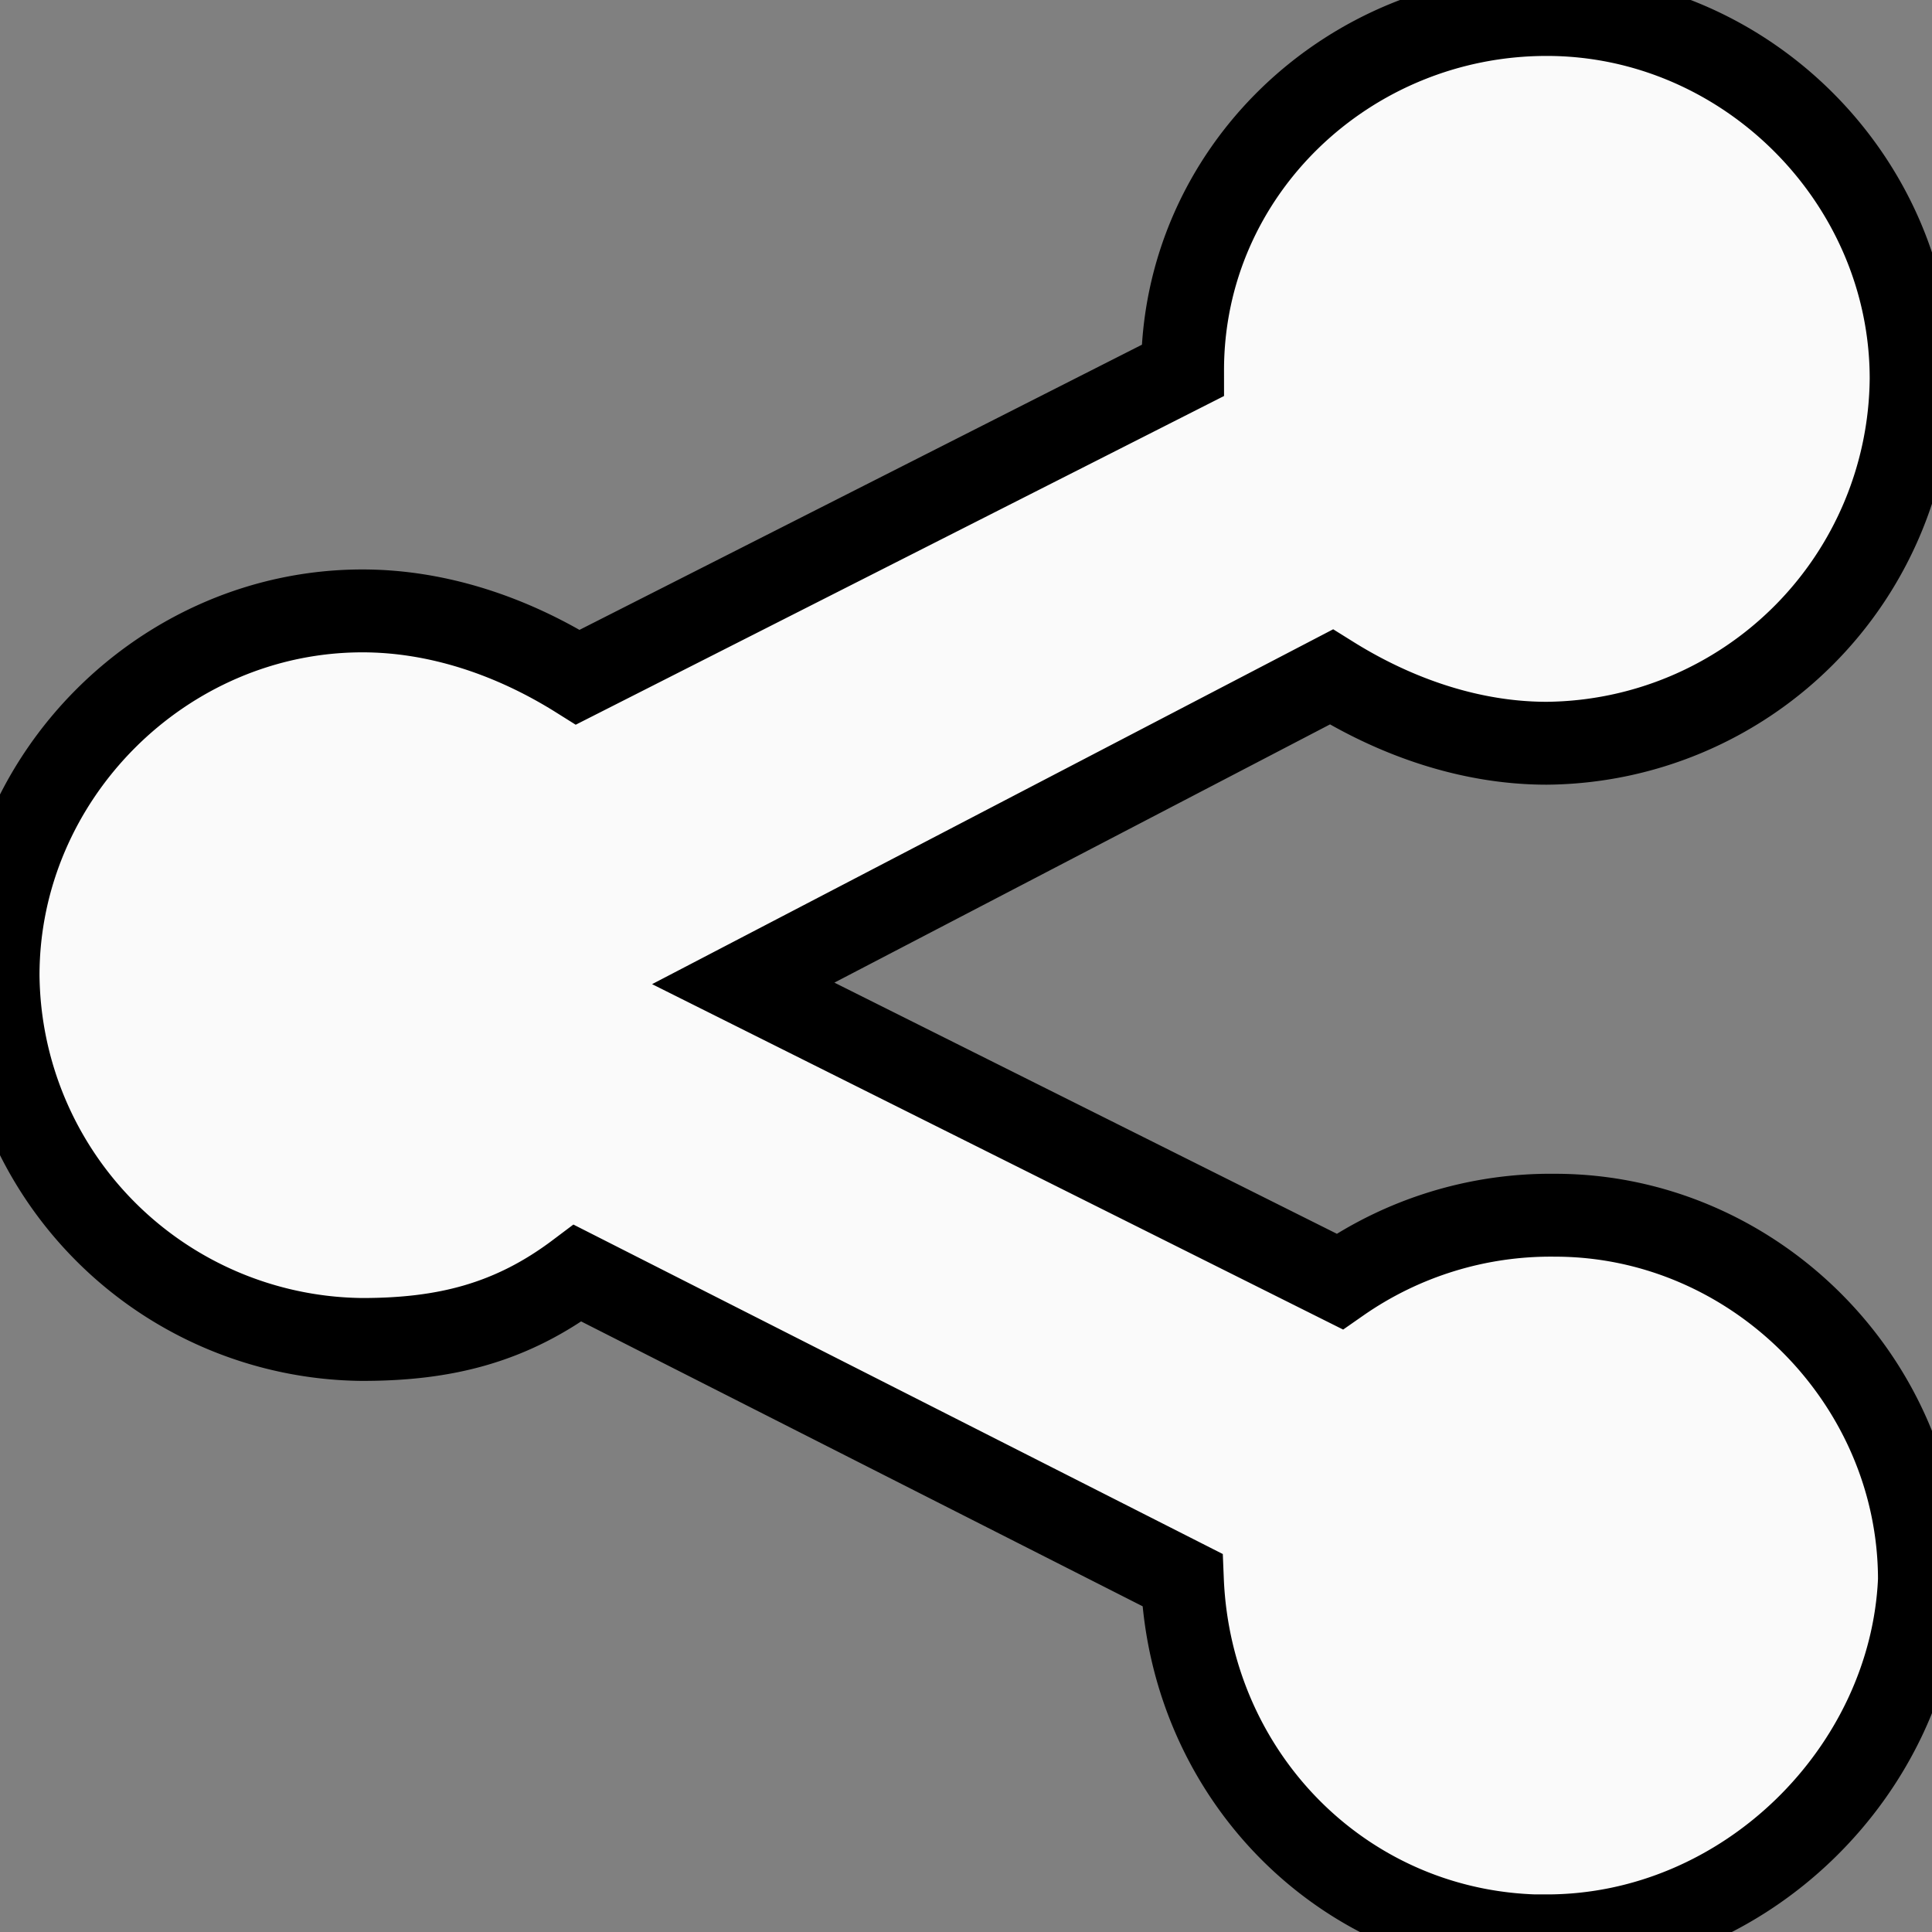 <svg width="10" height="10" xmlns="http://www.w3.org/2000/svg"><rect width="100%" height="100%" fill="#808080" stroke="none"/><path fill="#fafafa" stroke-linecap="round" d="M8.006 10.021c-1.029 0-1.844-.814-1.886-1.843L2.99 6.59c-.343.258-.686.343-1.115.343A1.903 1.903 0 01-.01 5.048c0-1.029.857-1.886 1.886-1.886.386 0 .772.128 1.115.343l3.13-1.587C6.12.89 6.977.075 8.006.075S9.892.932 9.892 1.96a1.903 1.903 0 01-1.886 1.887c-.386 0-.772-.129-1.115-.343L3.847 5.09l3.087 1.543a1.91 1.91 0 011.115-.343c1.029 0 1.886.858 1.886 1.887-.043.986-.9 1.843-1.93 1.843z" stroke-width=".429" stroke="null"/></svg>